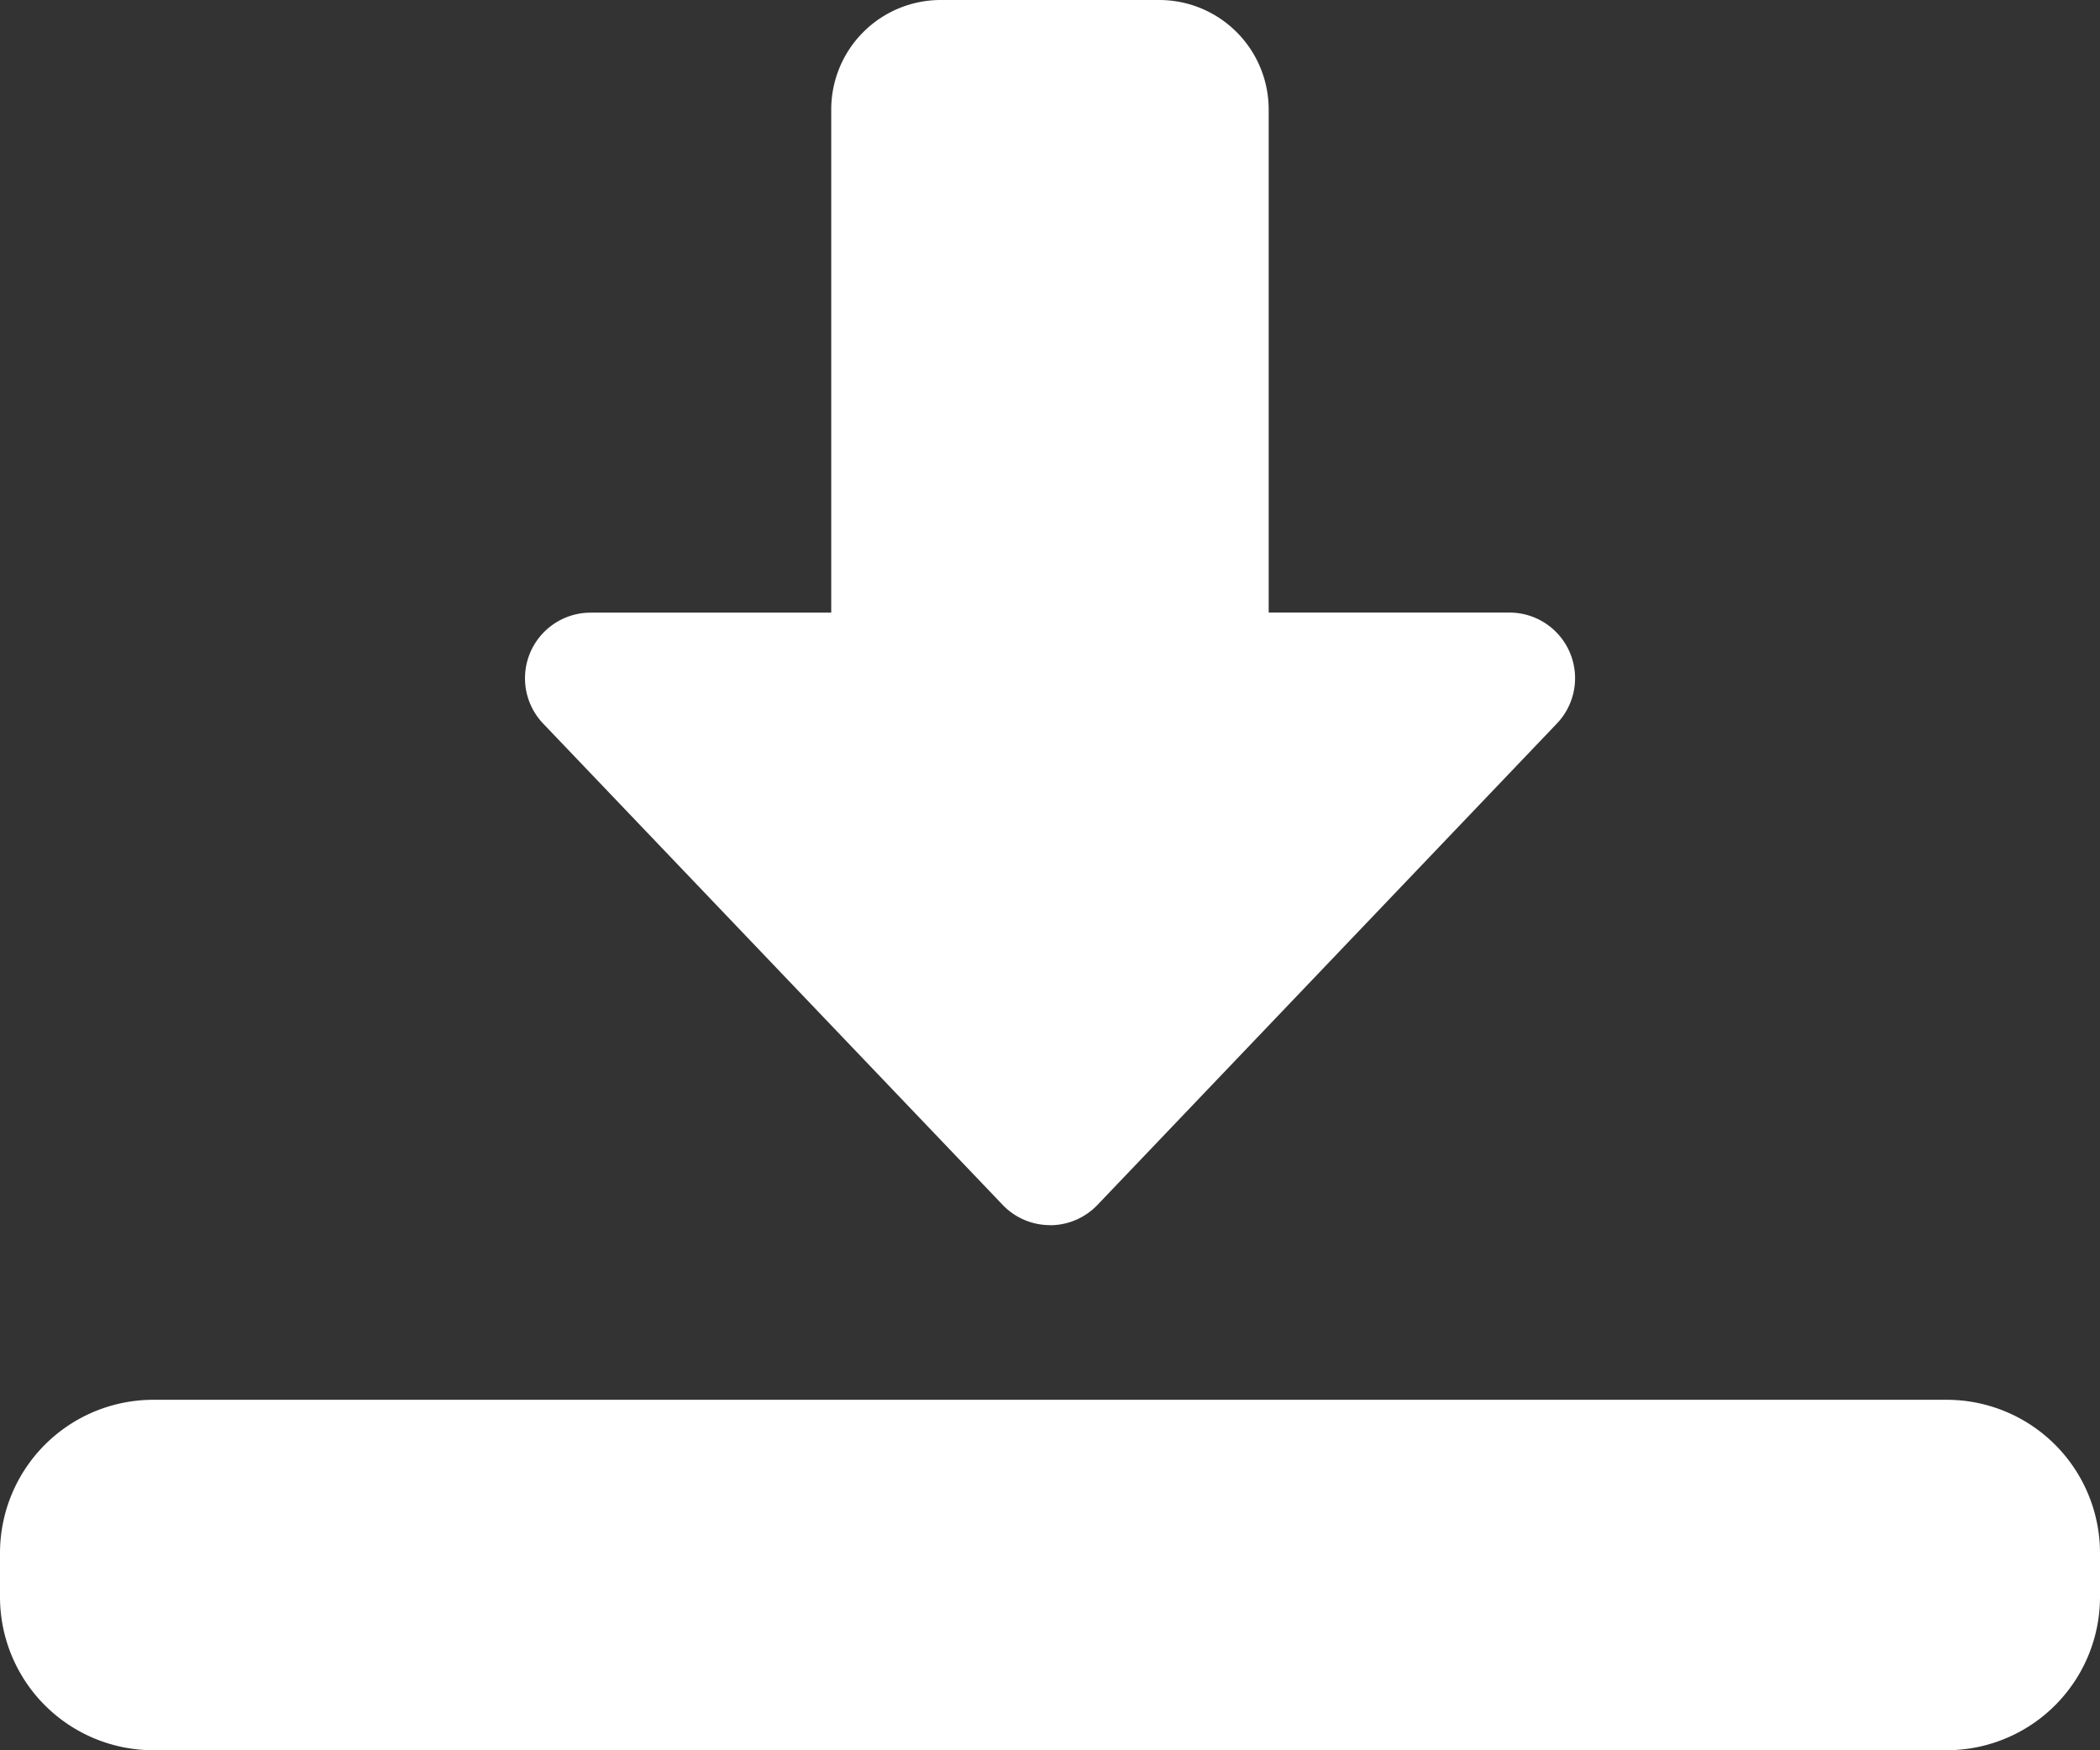 <svg xmlns="http://www.w3.org/2000/svg" width="25.832" height="21.526" viewBox="0 0 25.832 21.526">
  <rect x="0" y="0" width="25.832" height="21.526" fill="#333333" stroke="none"/>
  <path id="Path_17487" data-name="Path 17487" d="M12.916,17.068a.806.806,0,0,1-.583-.25L6.682,10.9a.807.807,0,0,1,.583-1.365h2.96V3.345A1.347,1.347,0,0,1,11.57,2h2.691a1.347,1.347,0,0,1,1.345,1.345V9.534h2.96A.807.807,0,0,1,19.15,10.9L13.5,16.819a.806.806,0,0,1-.583.25Zm11.032,6.458H1.884A1.886,1.886,0,0,1,0,21.643V21.1a1.886,1.886,0,0,1,1.884-1.884H23.948A1.886,1.886,0,0,1,25.832,21.1v.538A1.886,1.886,0,0,1,23.948,23.526Z" transform="translate(0 -2)" fill="#fff"/>
</svg>
